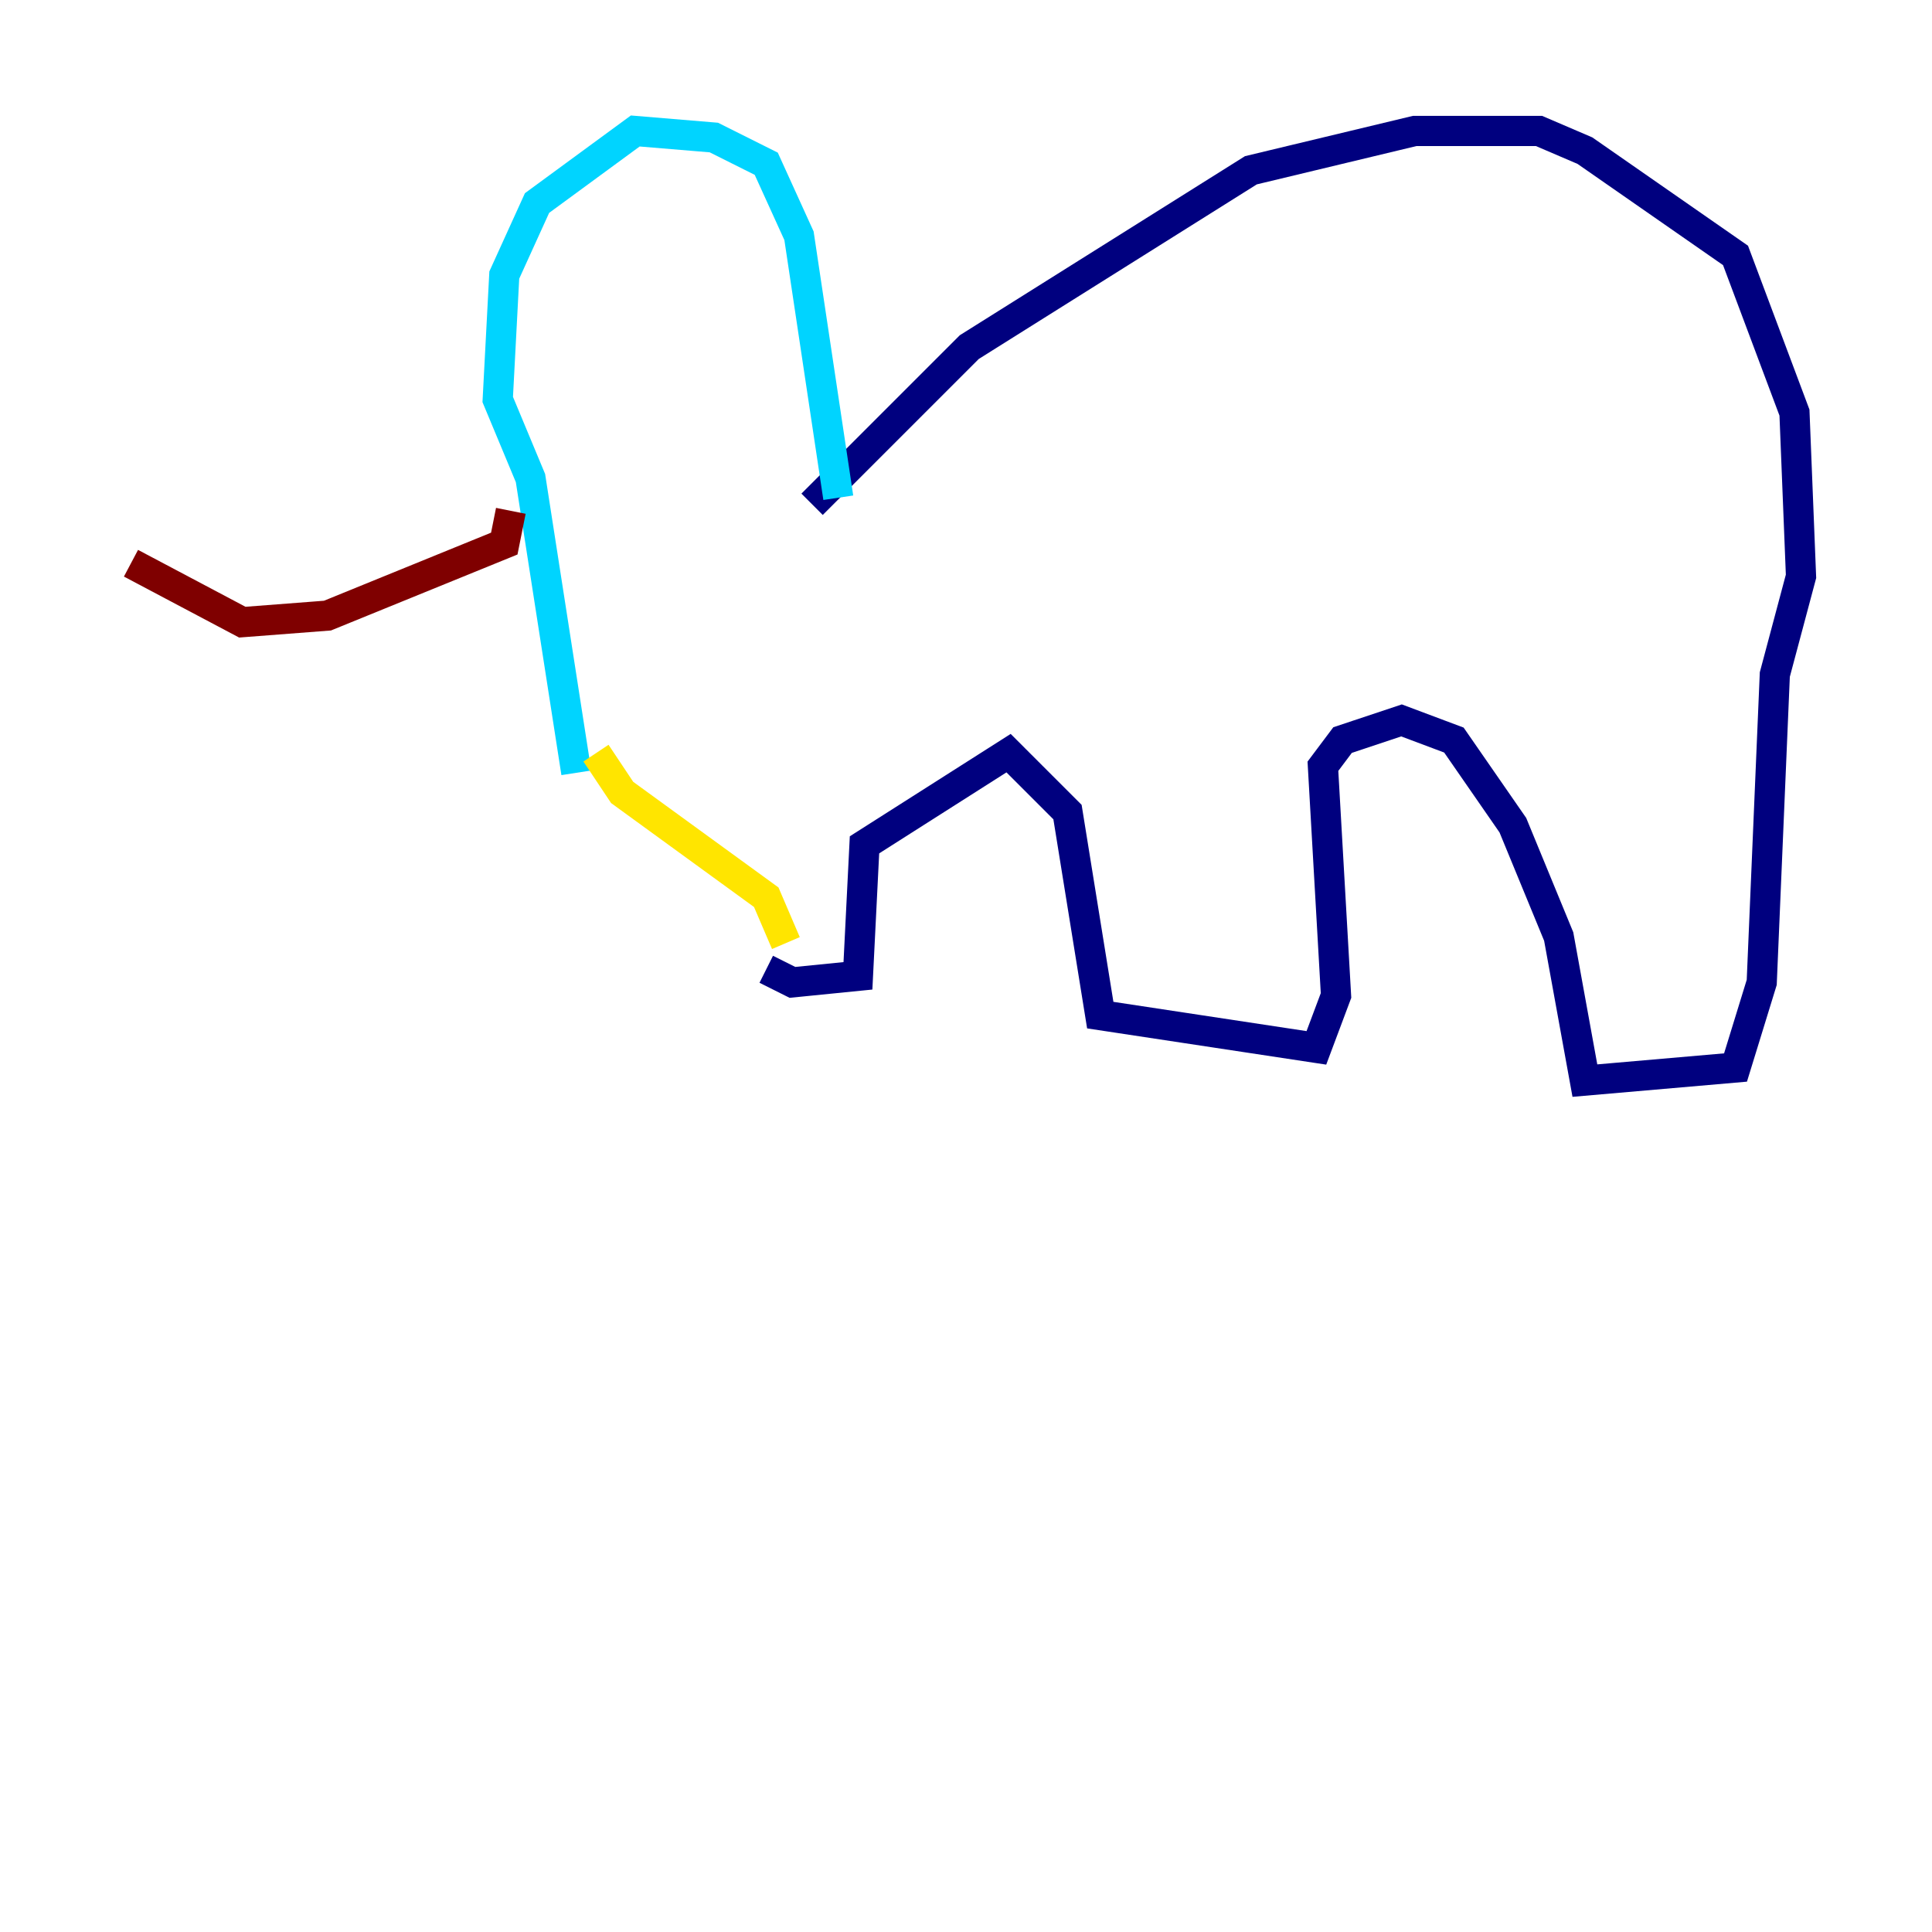 <?xml version="1.0" encoding="utf-8" ?>
<svg baseProfile="tiny" height="128" version="1.2" viewBox="0,0,128,128" width="128" xmlns="http://www.w3.org/2000/svg" xmlns:ev="http://www.w3.org/2001/xml-events" xmlns:xlink="http://www.w3.org/1999/xlink"><defs /><polyline fill="none" points="53.803,33.41 64.217,22.997 82.875,11.281 93.722,8.678 101.966,8.678 105.003,9.98 114.983,16.922 118.888,27.336 119.322,38.183 117.586,44.691 116.719,65.085 114.983,70.725 105.003,71.593 103.268,62.047 100.231,54.671 96.325,49.031 92.854,47.729 88.949,49.031 87.647,50.766 88.515,65.953 87.214,69.424 72.895,67.254 70.725,53.803 66.82,49.898 57.275,55.973 56.841,64.651 52.502,65.085 50.766,64.217" stroke="#00007f" stroke-width="2" /><polyline fill="none" points="55.539,32.976 52.936,15.62 50.766,10.848 47.295,9.112 42.088,8.678 35.58,13.451 33.41,18.224 32.976,26.468 35.146,31.675 38.183,51.2" stroke="#00d4ff" stroke-width="2" /><polyline fill="none" points="52.068,62.481 50.766,59.444 41.22,52.502 39.485,49.898" stroke="#ffe500" stroke-width="2" /><polyline fill="none" points="33.844,33.844 33.41,36.014 21.695,40.786 16.054,41.22 8.678,37.315" stroke="#7f0000" stroke-width="2" /></svg>